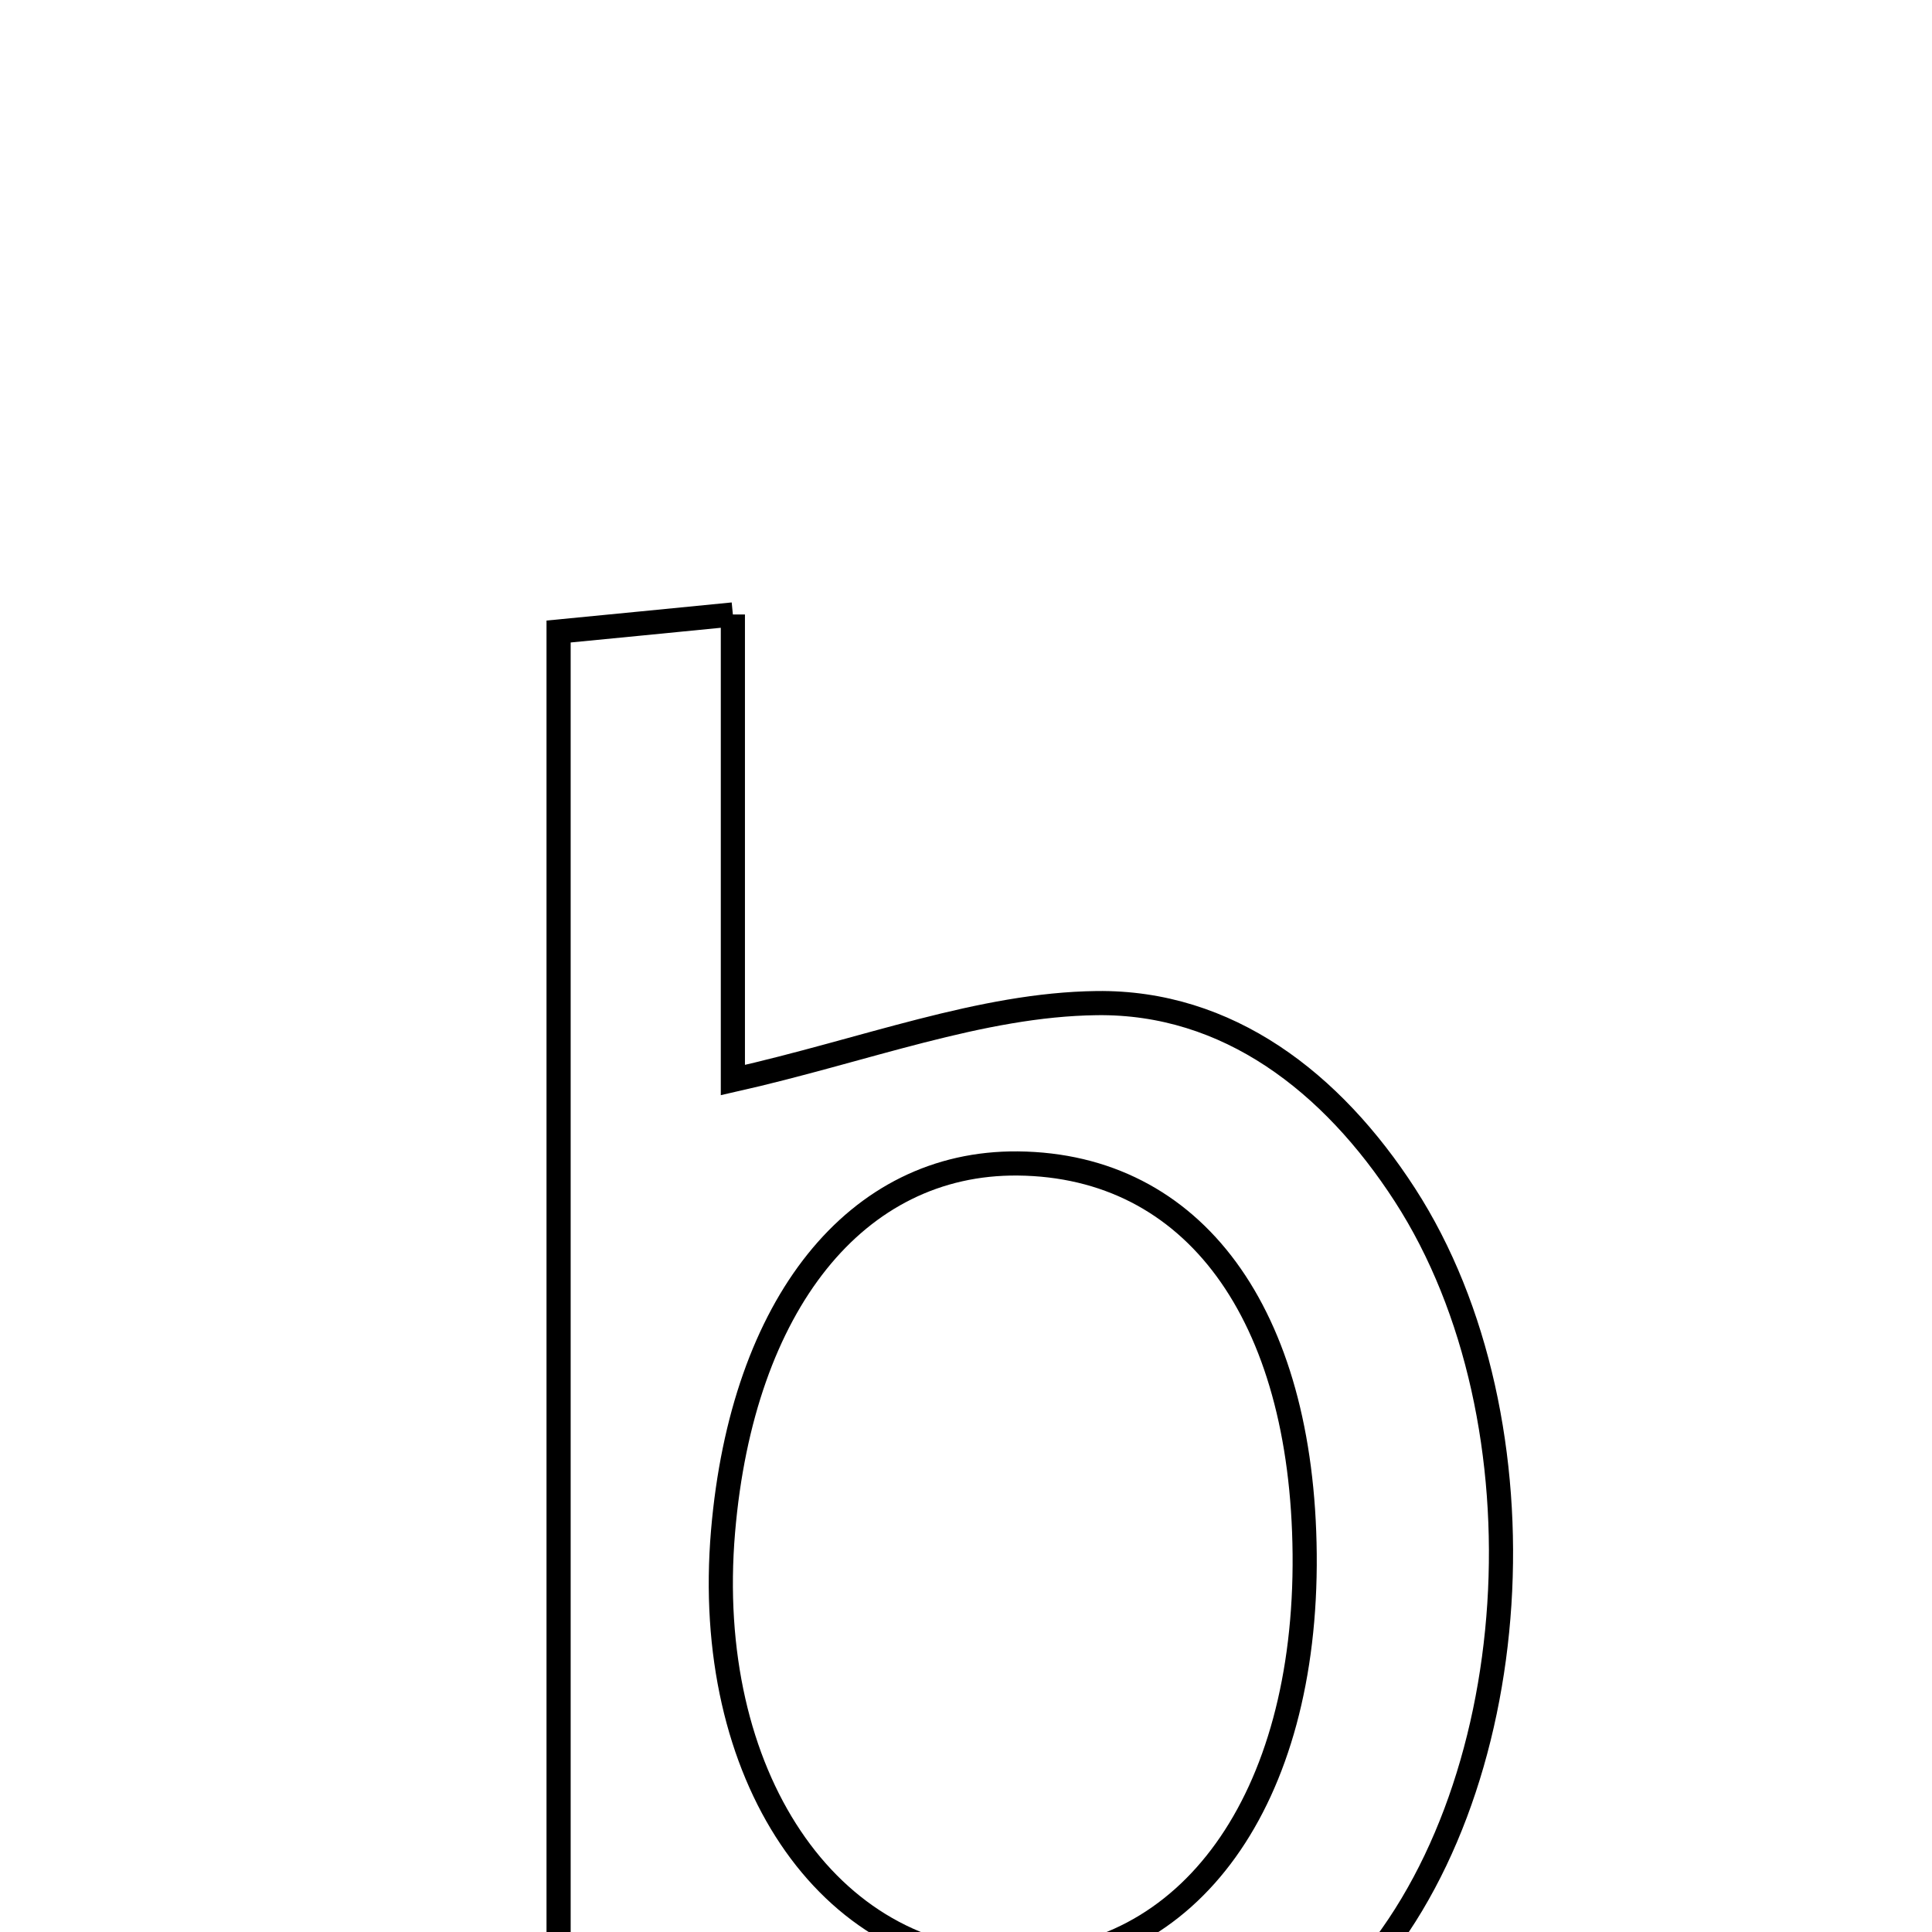 <svg xmlns="http://www.w3.org/2000/svg" viewBox="0.0 0.0 24.0 24.0" height="200px" width="200px"><path fill="none" stroke="black" stroke-width=".3" stroke-opacity="1.0"  filling="0" d="M9.104 7.633 C9.104 9.698 9.104 11.585 9.104 13.417 C10.749 13.046 12.182 12.479 13.623 12.461 C15.252 12.44 16.546 13.442 17.452 14.843 C19.272 17.658 18.973 22.327 16.817 24.625 C14.742 26.837 12.467 26.995 9.687 25.338 C8.773 25.835 8.029 26.24 6.939 26.833 C6.939 20.186 6.939 14.12 6.939 7.845 C7.593 7.782 8.228 7.719 9.104 7.633"></path>
<path fill="none" stroke="black" stroke-width=".3" stroke-opacity="1.0"  filling="0" d="M12.644 14.453 C14.828 14.475 16.18 16.318 16.207 19.306 C16.234 22.351 14.777 24.382 12.571 24.371 C10.28 24.361 8.725 22.044 8.982 19.024 C9.222 16.2 10.637 14.434 12.644 14.453"></path></svg>
